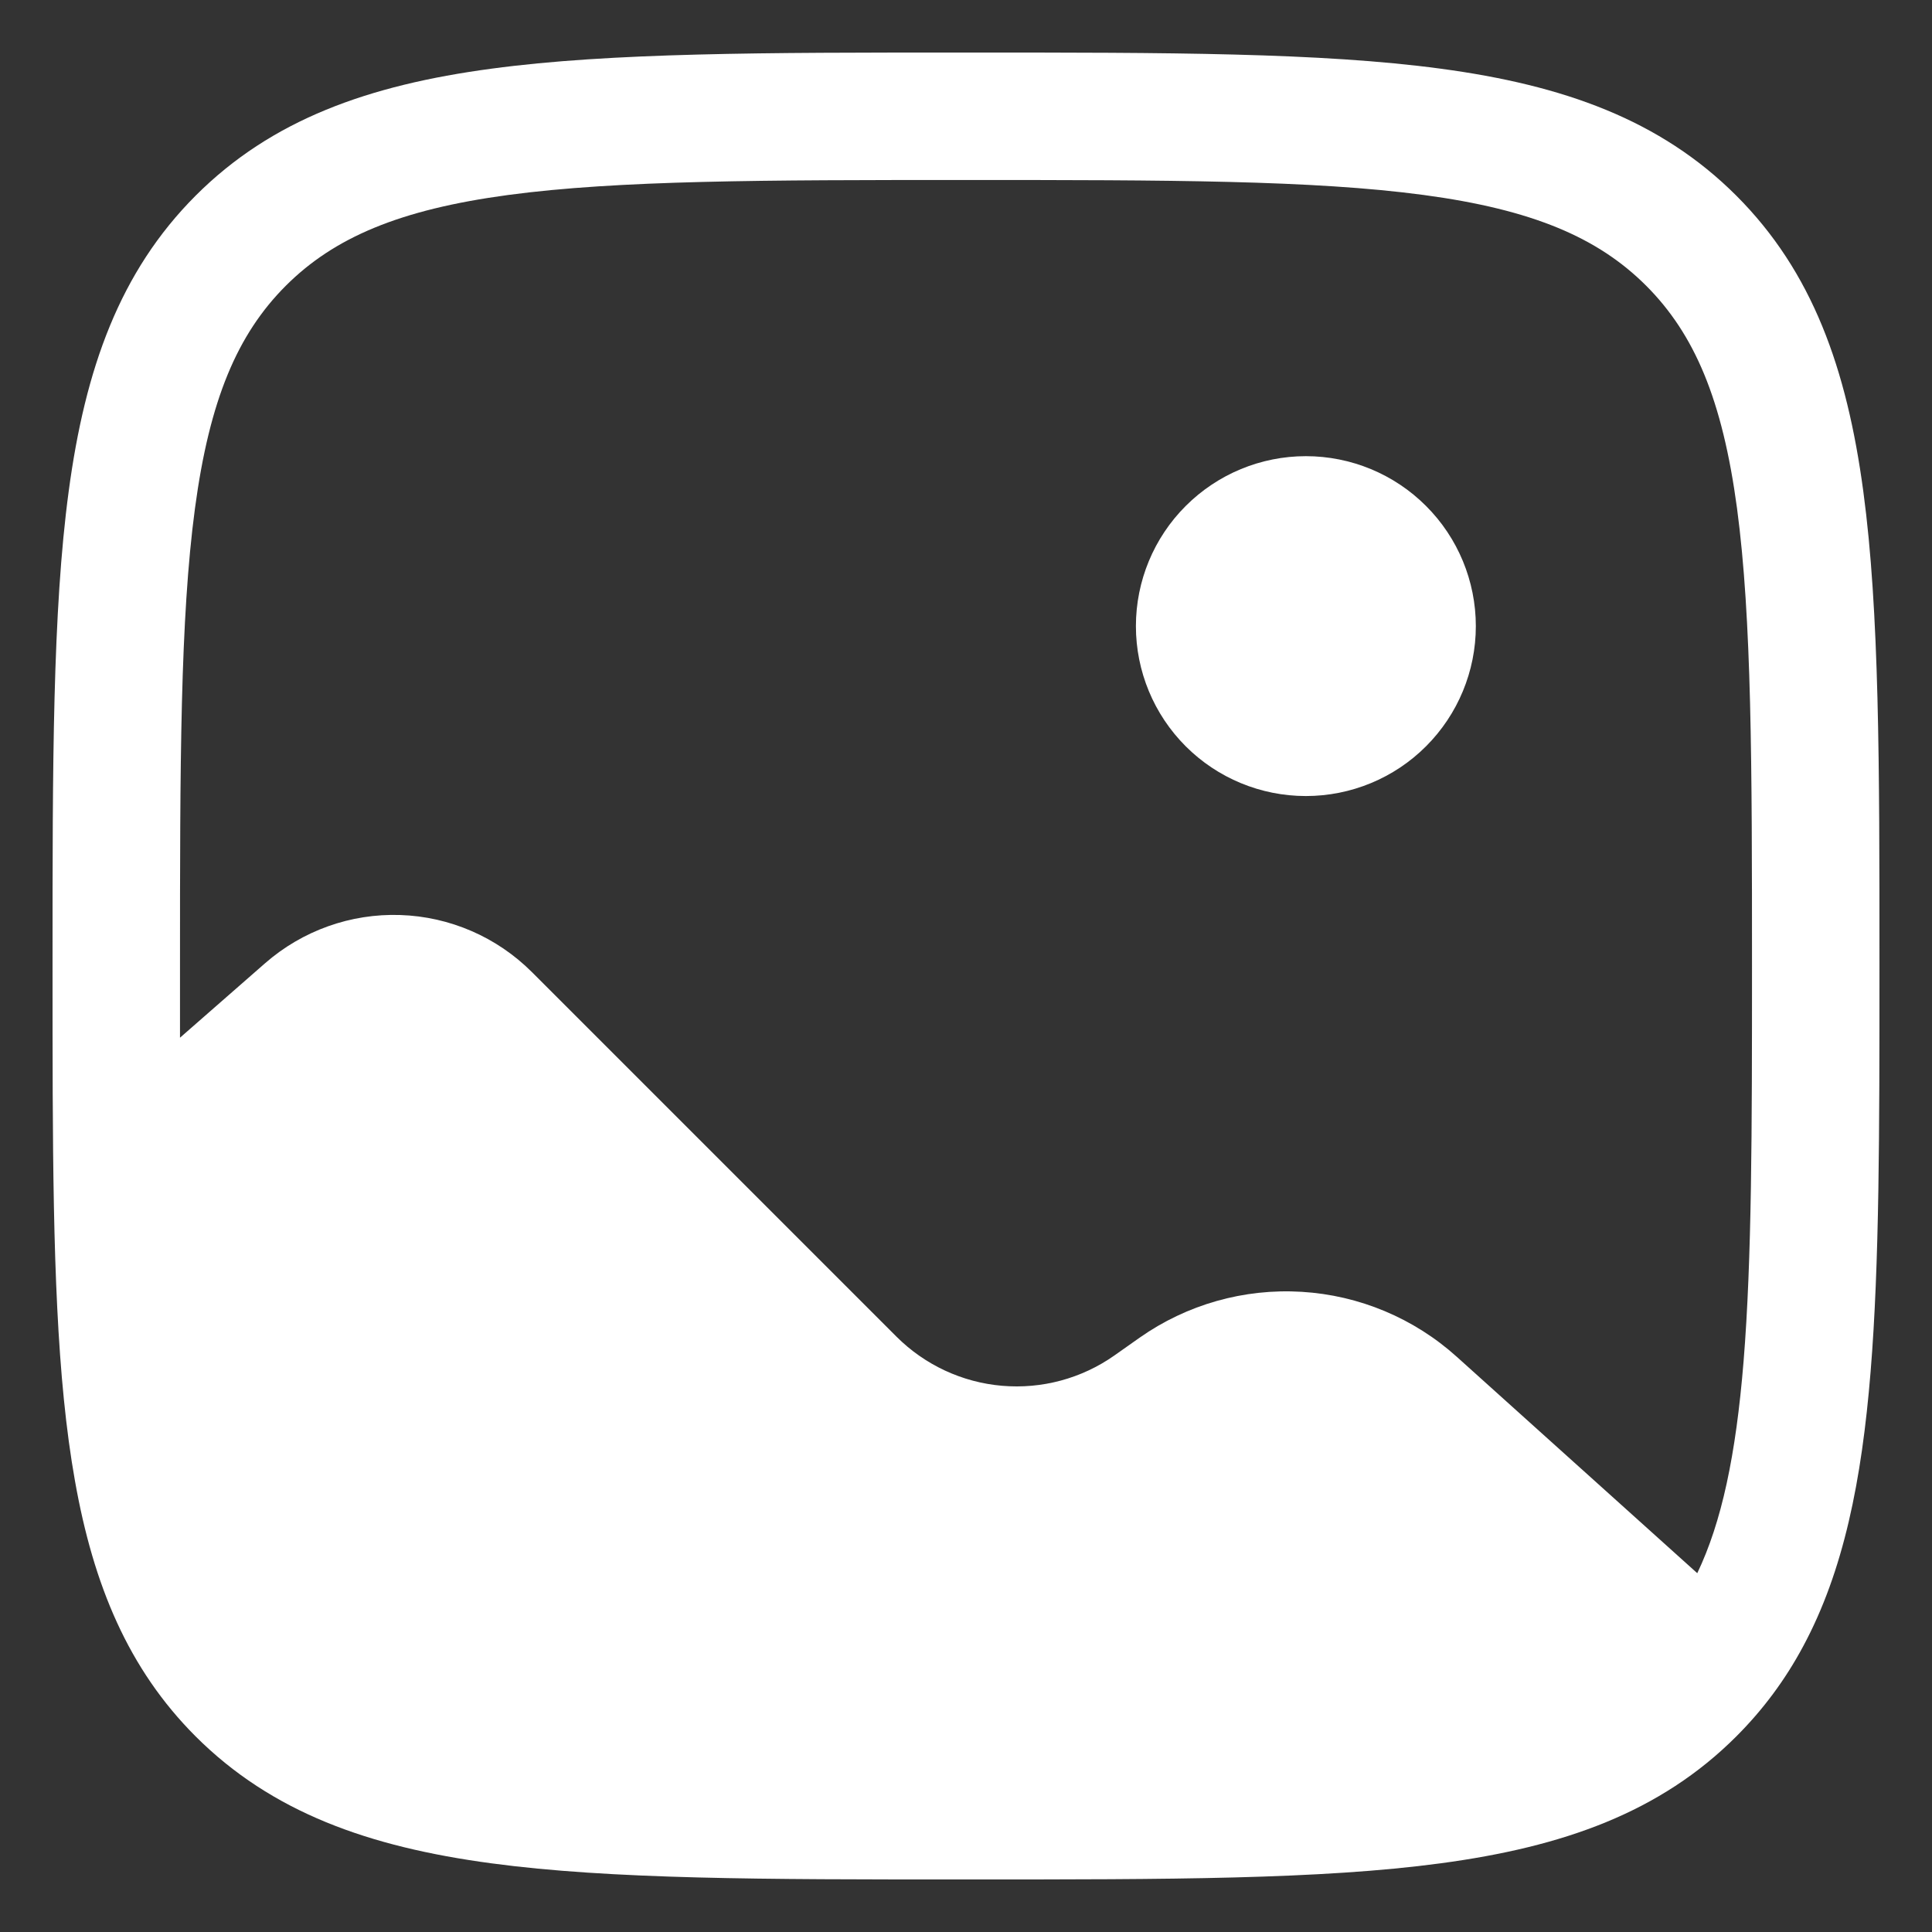 <svg width="36" height="36" viewBox="0 0 36 36" fill="none" xmlns="http://www.w3.org/2000/svg">
<rect x="0" y="0" width="36" height="36" fill="#333333" stroke="none"/>
<path d="M27.5 11.667C27.5 12.507 27.166 13.312 26.572 13.906C25.979 14.5 25.173 14.833 24.333 14.833C23.493 14.833 22.688 14.5 22.094 13.906C21.5 13.312 21.166 12.507 21.166 11.667C21.166 10.827 21.5 10.021 22.094 9.428C22.688 8.834 23.493 8.5 24.333 8.5C25.173 8.5 25.979 8.834 26.572 9.428C27.166 10.021 27.5 10.827 27.5 11.667Z" fill="white"/>
<path fill-rule="evenodd" clip-rule="evenodd" d="M17.91 0.979H18.09C21.746 0.979 24.61 0.979 26.846 1.28C29.132 1.587 30.937 2.23 32.354 3.646C33.771 5.063 34.413 6.868 34.72 9.156C35.021 11.39 35.021 14.254 35.021 17.91V18.049C35.021 21.072 35.021 23.545 34.856 25.559C34.691 27.585 34.354 29.275 33.597 30.681C33.265 31.3 32.853 31.856 32.354 32.355C30.937 33.772 29.132 34.413 26.844 34.72C24.61 35.021 21.746 35.021 18.09 35.021H17.91C14.254 35.021 11.389 35.021 9.154 34.72C6.867 34.413 5.062 33.77 3.645 32.355C2.39 31.099 1.741 29.536 1.397 27.595C1.057 25.69 0.995 23.32 0.982 20.378C0.979 19.629 0.979 18.838 0.979 18.002V17.91C0.979 14.254 0.979 11.39 1.28 9.154C1.587 6.868 2.23 5.063 3.645 3.646C5.062 2.228 6.867 1.587 9.155 1.28C11.389 0.979 14.254 0.979 17.91 0.979ZM9.47 3.633C7.447 3.905 6.226 4.425 5.325 5.325C4.423 6.228 3.905 7.447 3.633 9.472C3.357 11.53 3.354 14.235 3.354 18V19.336L4.939 17.949C5.634 17.341 6.535 17.019 7.458 17.05C8.381 17.08 9.259 17.461 9.912 18.114L16.705 24.907C17.232 25.433 17.928 25.758 18.671 25.822C19.413 25.886 20.154 25.687 20.764 25.258L21.236 24.925C22.116 24.307 23.18 24.006 24.253 24.071C25.326 24.135 26.346 24.562 27.145 25.282L31.626 29.314C32.079 28.368 32.346 27.123 32.489 25.367C32.644 23.459 32.646 21.081 32.646 18C32.646 14.235 32.642 11.53 32.367 9.472C32.095 7.447 31.575 6.226 30.674 5.324C29.772 4.423 28.553 3.905 26.528 3.633C24.469 3.357 21.765 3.354 18 3.354C14.235 3.354 11.529 3.357 9.47 3.633Z" fill="white"/>
</svg>
